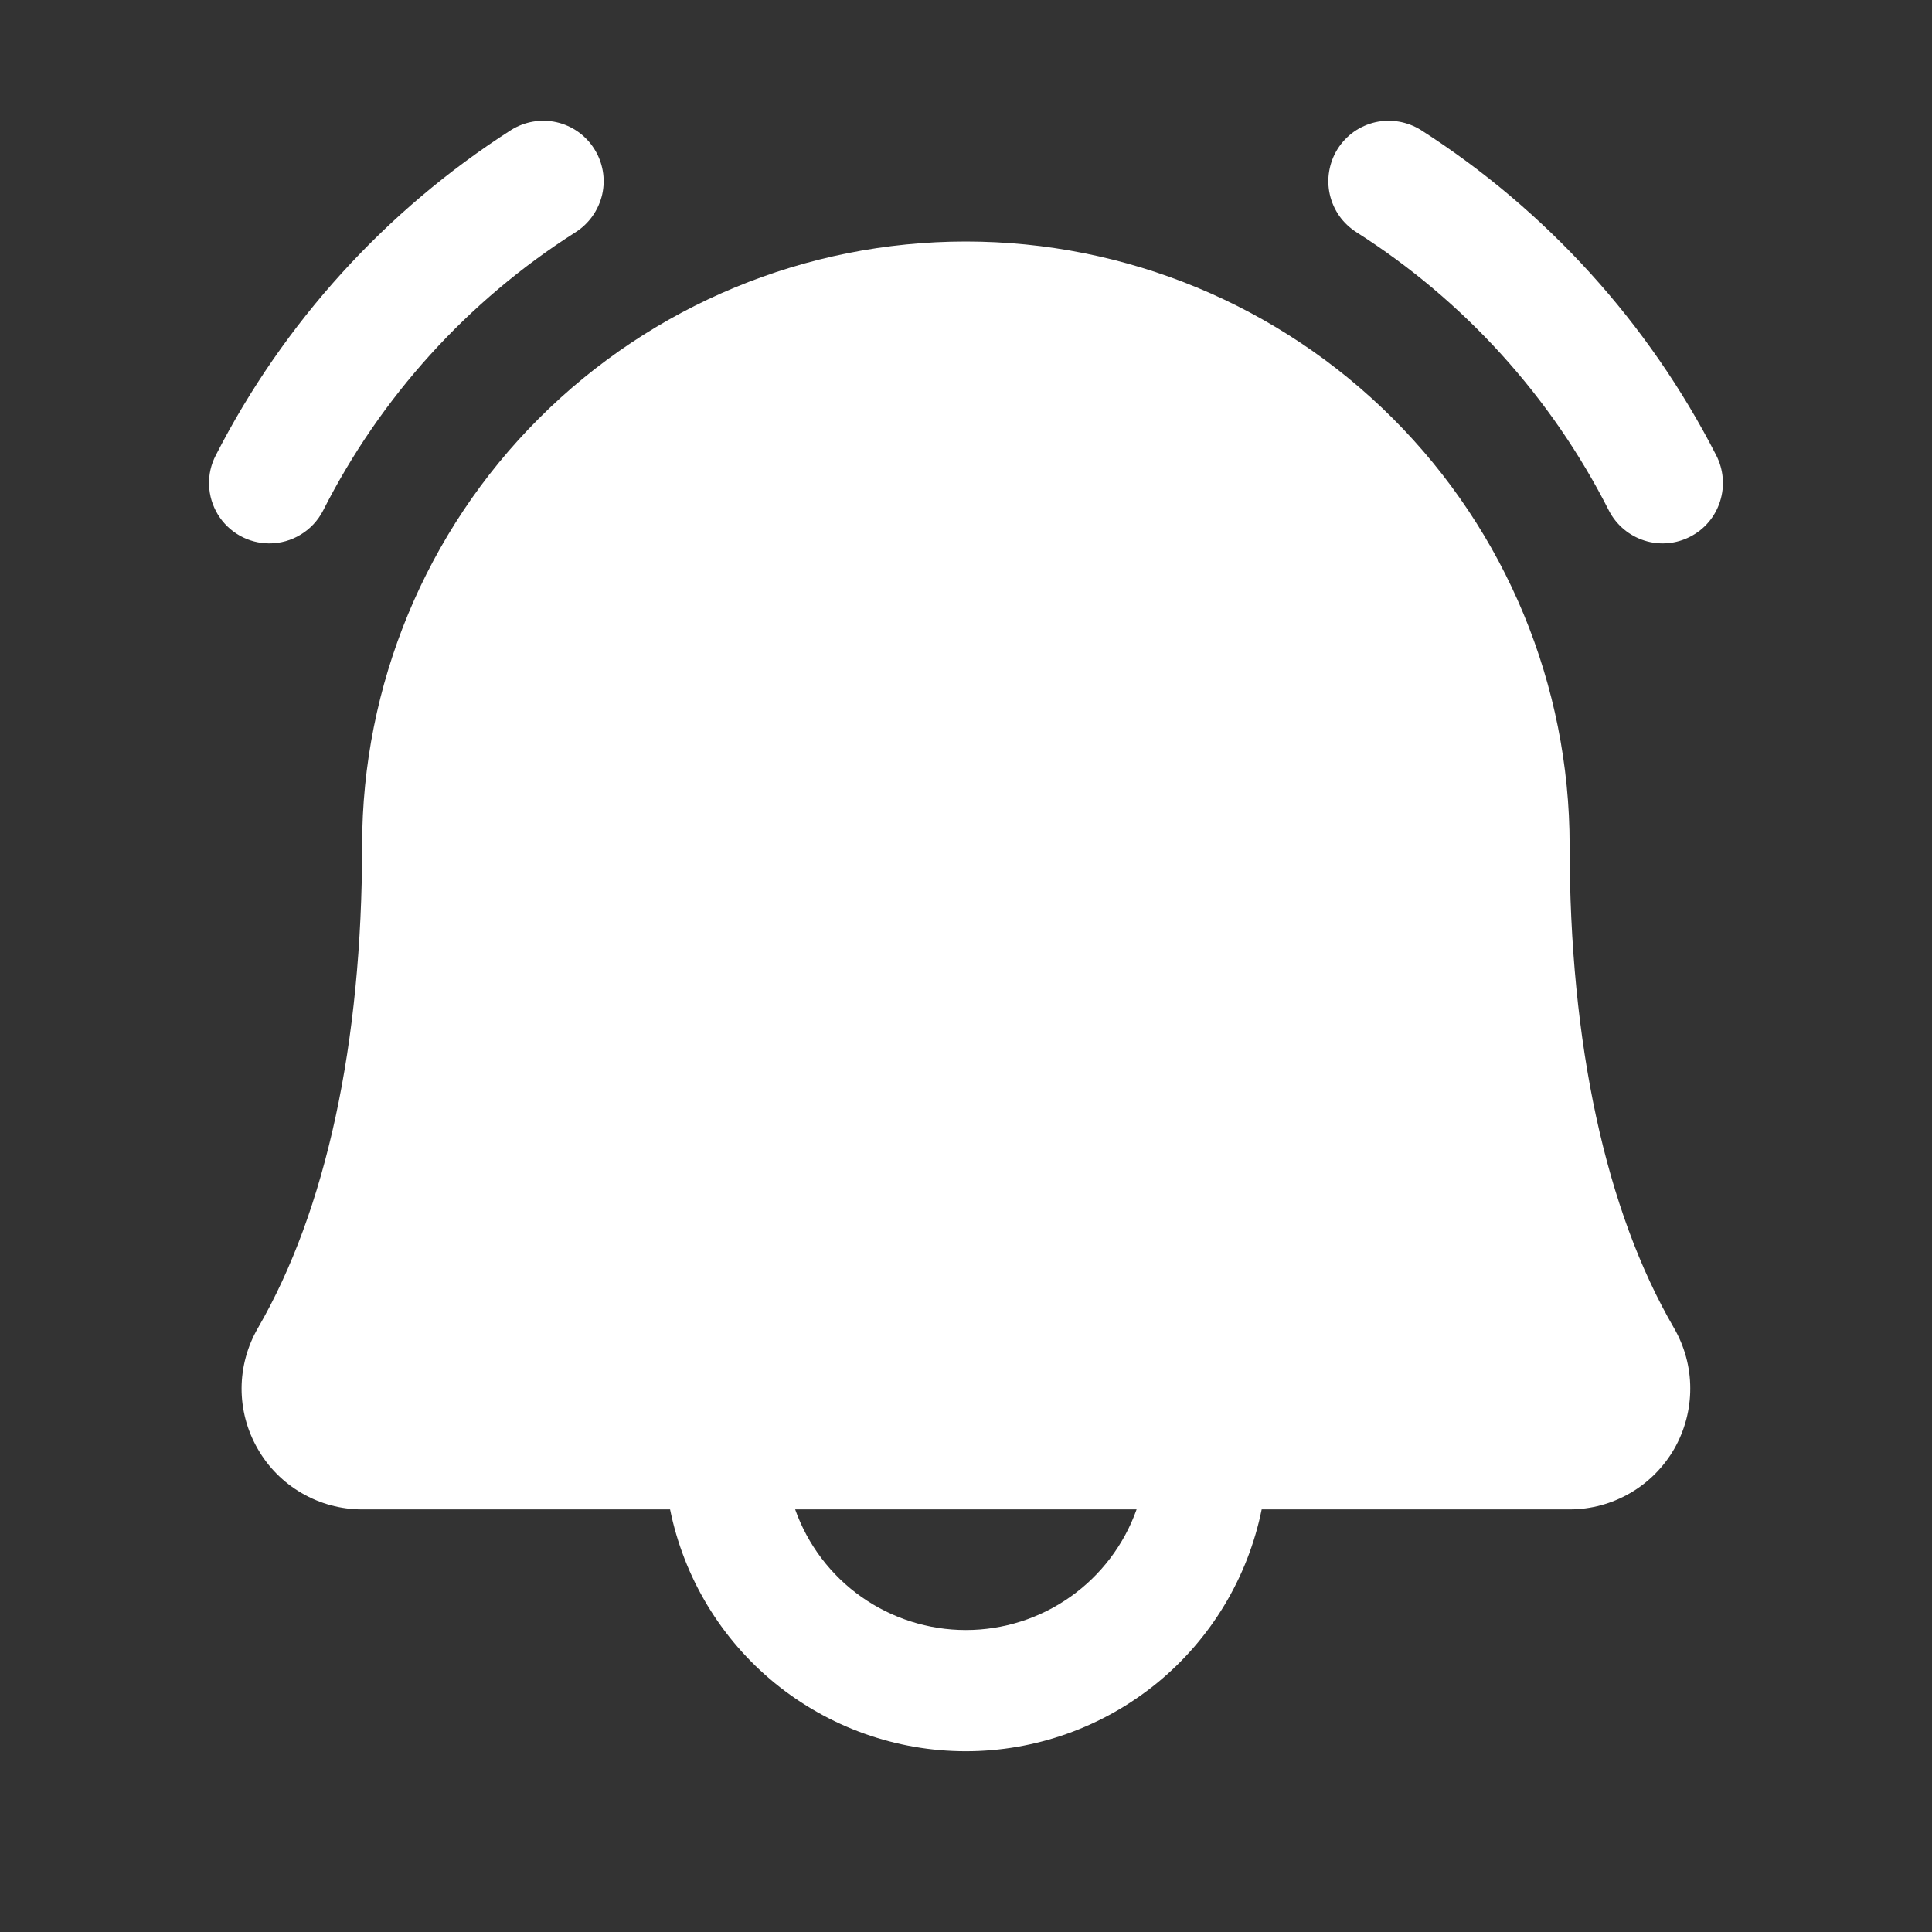 <svg width="23" height="23" viewBox="0 0 23 23" fill="none" xmlns="http://www.w3.org/2000/svg">
<rect x="0" y="0" width="23" height="23" fill="#333333" stroke="none"/>
<g clip-path="url(#clip0_544_1266)">
<path d="M20.123 6.388C19.954 6.476 19.757 6.493 19.576 6.435C19.394 6.377 19.243 6.25 19.155 6.081C18.469 4.726 17.43 3.58 16.149 2.765C16.069 2.714 16 2.649 15.945 2.572C15.891 2.495 15.852 2.408 15.831 2.315C15.81 2.223 15.808 2.128 15.824 2.035C15.84 1.942 15.874 1.853 15.924 1.773C15.975 1.693 16.04 1.624 16.117 1.569C16.194 1.515 16.281 1.476 16.373 1.455C16.466 1.434 16.561 1.432 16.654 1.448C16.747 1.464 16.836 1.498 16.916 1.548C18.41 2.505 19.623 3.841 20.431 5.42C20.518 5.589 20.535 5.786 20.477 5.968C20.42 6.149 20.293 6.301 20.123 6.388ZM3.207 6.469C3.338 6.469 3.468 6.433 3.58 6.364C3.693 6.296 3.784 6.198 3.845 6.081C4.531 4.726 5.569 3.58 6.851 2.765C7.012 2.663 7.126 2.501 7.169 2.315C7.211 2.129 7.177 1.934 7.075 1.773C6.974 1.612 6.812 1.497 6.626 1.455C6.44 1.413 6.245 1.447 6.084 1.548C4.59 2.505 3.377 3.841 2.569 5.42C2.512 5.529 2.484 5.652 2.489 5.775C2.493 5.898 2.529 6.018 2.593 6.124C2.657 6.229 2.747 6.316 2.855 6.377C2.962 6.437 3.083 6.469 3.207 6.469ZM19.927 15.807C20.054 16.026 20.122 16.274 20.122 16.527C20.123 16.779 20.057 17.028 19.932 17.247C19.806 17.466 19.624 17.649 19.406 17.775C19.187 17.902 18.939 17.969 18.686 17.969H15.02C14.855 18.782 14.415 19.512 13.773 20.037C13.131 20.561 12.327 20.848 11.498 20.848C10.669 20.848 9.866 20.561 9.224 20.037C8.582 19.512 8.142 18.782 7.977 17.969H4.311C4.058 17.969 3.81 17.902 3.592 17.775C3.373 17.648 3.192 17.466 3.067 17.246C2.941 17.027 2.875 16.779 2.876 16.526C2.877 16.274 2.945 16.026 3.072 15.807C3.881 14.41 4.311 12.424 4.311 10.063C4.311 8.157 5.068 6.328 6.416 4.981C7.764 3.633 9.592 2.875 11.498 2.875C13.405 2.875 15.233 3.633 16.581 4.981C17.929 6.328 18.686 8.157 18.686 10.063C18.686 12.423 19.115 14.409 19.927 15.807ZM13.531 17.969H9.466C9.615 18.389 9.89 18.753 10.254 19.01C10.618 19.267 11.053 19.405 11.498 19.405C11.944 19.405 12.379 19.267 12.742 19.01C13.106 18.753 13.382 18.389 13.531 17.969Z" fill="white"/>
</g>
<defs>
<clipPath id="clip0_544_1266">
<rect width="23" height="23" fill="white"/>
</clipPath>
</defs>
</svg>
